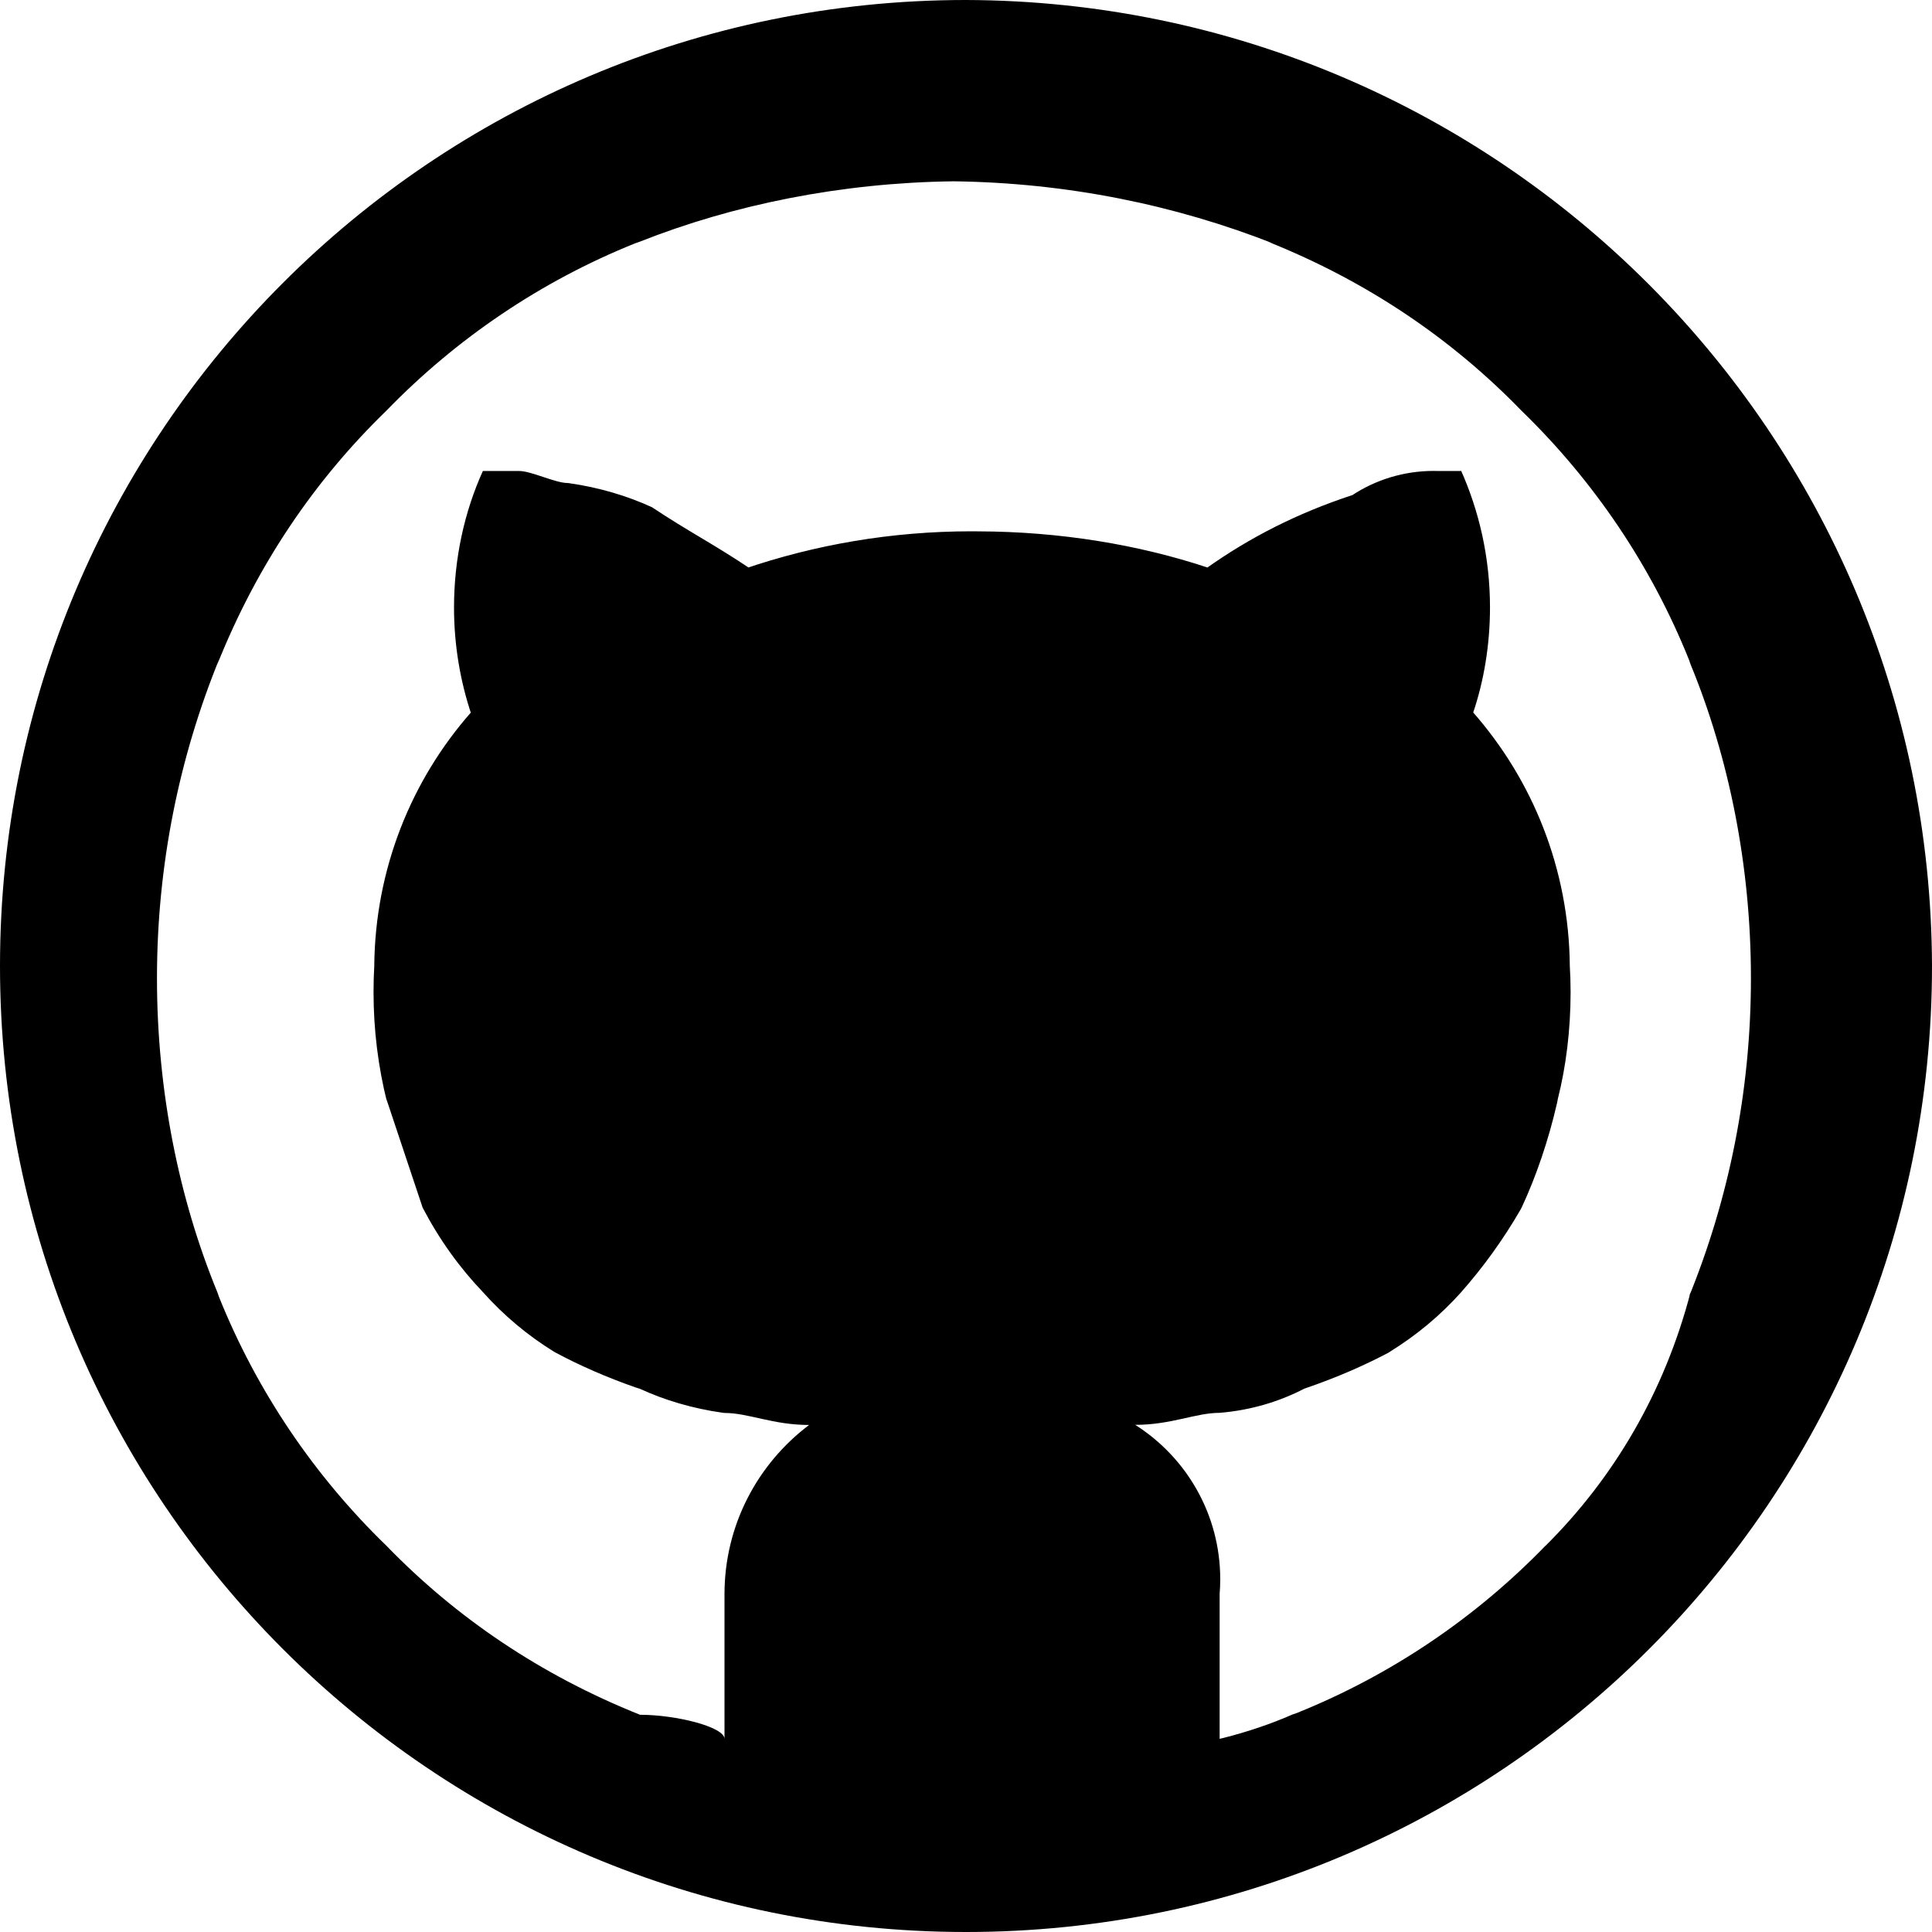 <!-- Generated by IcoMoon.io -->
<svg version="1.1" xmlns="http://www.w3.org/2000/svg" width="32" height="32" viewBox="0 0 32 32">
<title>github-black-icon</title>
<path d="M16 0c-8.837 0-16 7.163-16 16s7.163 16 16 16c8.837 0 16-7.163 16-16v0c-0.027-8.826-7.174-15.973-15.997-16h-0.003zM25.6 25.6c-1.156 1.193-2.556 2.143-4.119 2.772l-0.080 0.028c-0.333 0.147-0.733 0.284-1.146 0.388l-0.054 0.012v-2.4c0.006-0.073 0.010-0.157 0.010-0.242 0-1.072-0.557-2.013-1.397-2.551l-0.012-0.007c0.599 0 1.001-0.199 1.399-0.199 0.518-0.043 0.994-0.186 1.421-0.41l-0.020 0.010c0.548-0.187 1.010-0.39 1.452-0.626l-0.052 0.026c0.46-0.283 0.855-0.614 1.196-0.994l0.004-0.005c0.364-0.412 0.695-0.87 0.979-1.36l0.022-0.041c0.239-0.512 0.445-1.113 0.588-1.738l0.012-0.063c0.134-0.53 0.211-1.139 0.211-1.766 0-0.152-0.005-0.304-0.014-0.454l0.001 0.021c-0.014-1.613-0.618-3.083-1.606-4.207l0.006 0.007c0.176-0.52 0.278-1.118 0.278-1.74 0-0.818-0.176-1.595-0.492-2.295l0.014 0.035h-0.4c-0.016-0-0.035-0.001-0.054-0.001-0.501 0-0.967 0.149-1.356 0.406l0.009-0.006c-0.915 0.3-1.711 0.708-2.427 1.218l0.027-0.018c-1.135-0.377-2.441-0.596-3.798-0.599h-0.002c-0.032-0-0.069-0.001-0.107-0.001-1.321 0-2.591 0.22-3.775 0.625l0.082-0.024c-0.599-0.4-0.999-0.599-1.6-0.999-0.407-0.188-0.879-0.329-1.374-0.399l-0.027-0.003c-0.201 0-0.601-0.199-0.8-0.199h-0.601c-0.302 0.665-0.478 1.442-0.478 2.26 0 0.622 0.102 1.221 0.29 1.78l-0.011-0.039c-0.982 1.116-1.586 2.586-1.6 4.197l-0 0.003c-0.008 0.128-0.012 0.279-0.012 0.43 0 0.628 0.077 1.238 0.223 1.821l-0.011-0.052 0.601 1.801c0.28 0.535 0.613 0.996 1.002 1.403l-0.002-0.002c0.345 0.386 0.74 0.717 1.177 0.986l0.023 0.013c0.39 0.21 0.852 0.413 1.332 0.58l0.068 0.021c0.406 0.188 0.878 0.328 1.373 0.397l0.027 0.003c0.4 0 0.8 0.199 1.401 0.199-0.854 0.645-1.4 1.659-1.401 2.8v2.4c0-0.199-0.8-0.4-1.399-0.4-1.644-0.657-3.044-1.607-4.198-2.797l-0.003-0.003c-1.193-1.156-2.143-2.556-2.772-4.119l-0.028-0.080c-0.633-1.54-1-3.327-1-5.2s0.367-3.66 1.034-5.294l-0.034 0.094c0.657-1.644 1.607-3.044 2.797-4.198l0.003-0.003c1.157-1.193 2.556-2.143 4.12-2.772l0.080-0.028c1.54-0.61 3.324-0.975 5.19-0.999l0.010-0c1.876 0.025 3.66 0.389 5.302 1.035l-0.102-0.035c1.644 0.657 3.044 1.607 4.198 2.797l0.003 0.003c1.193 1.157 2.143 2.556 2.772 4.12l0.028 0.080c0.633 1.54 1 3.327 1 5.2s-0.367 3.66-1.034 5.294l0.034-0.094c-0.432 1.654-1.269 3.074-2.401 4.199l-0 0z"></path>
</svg>
